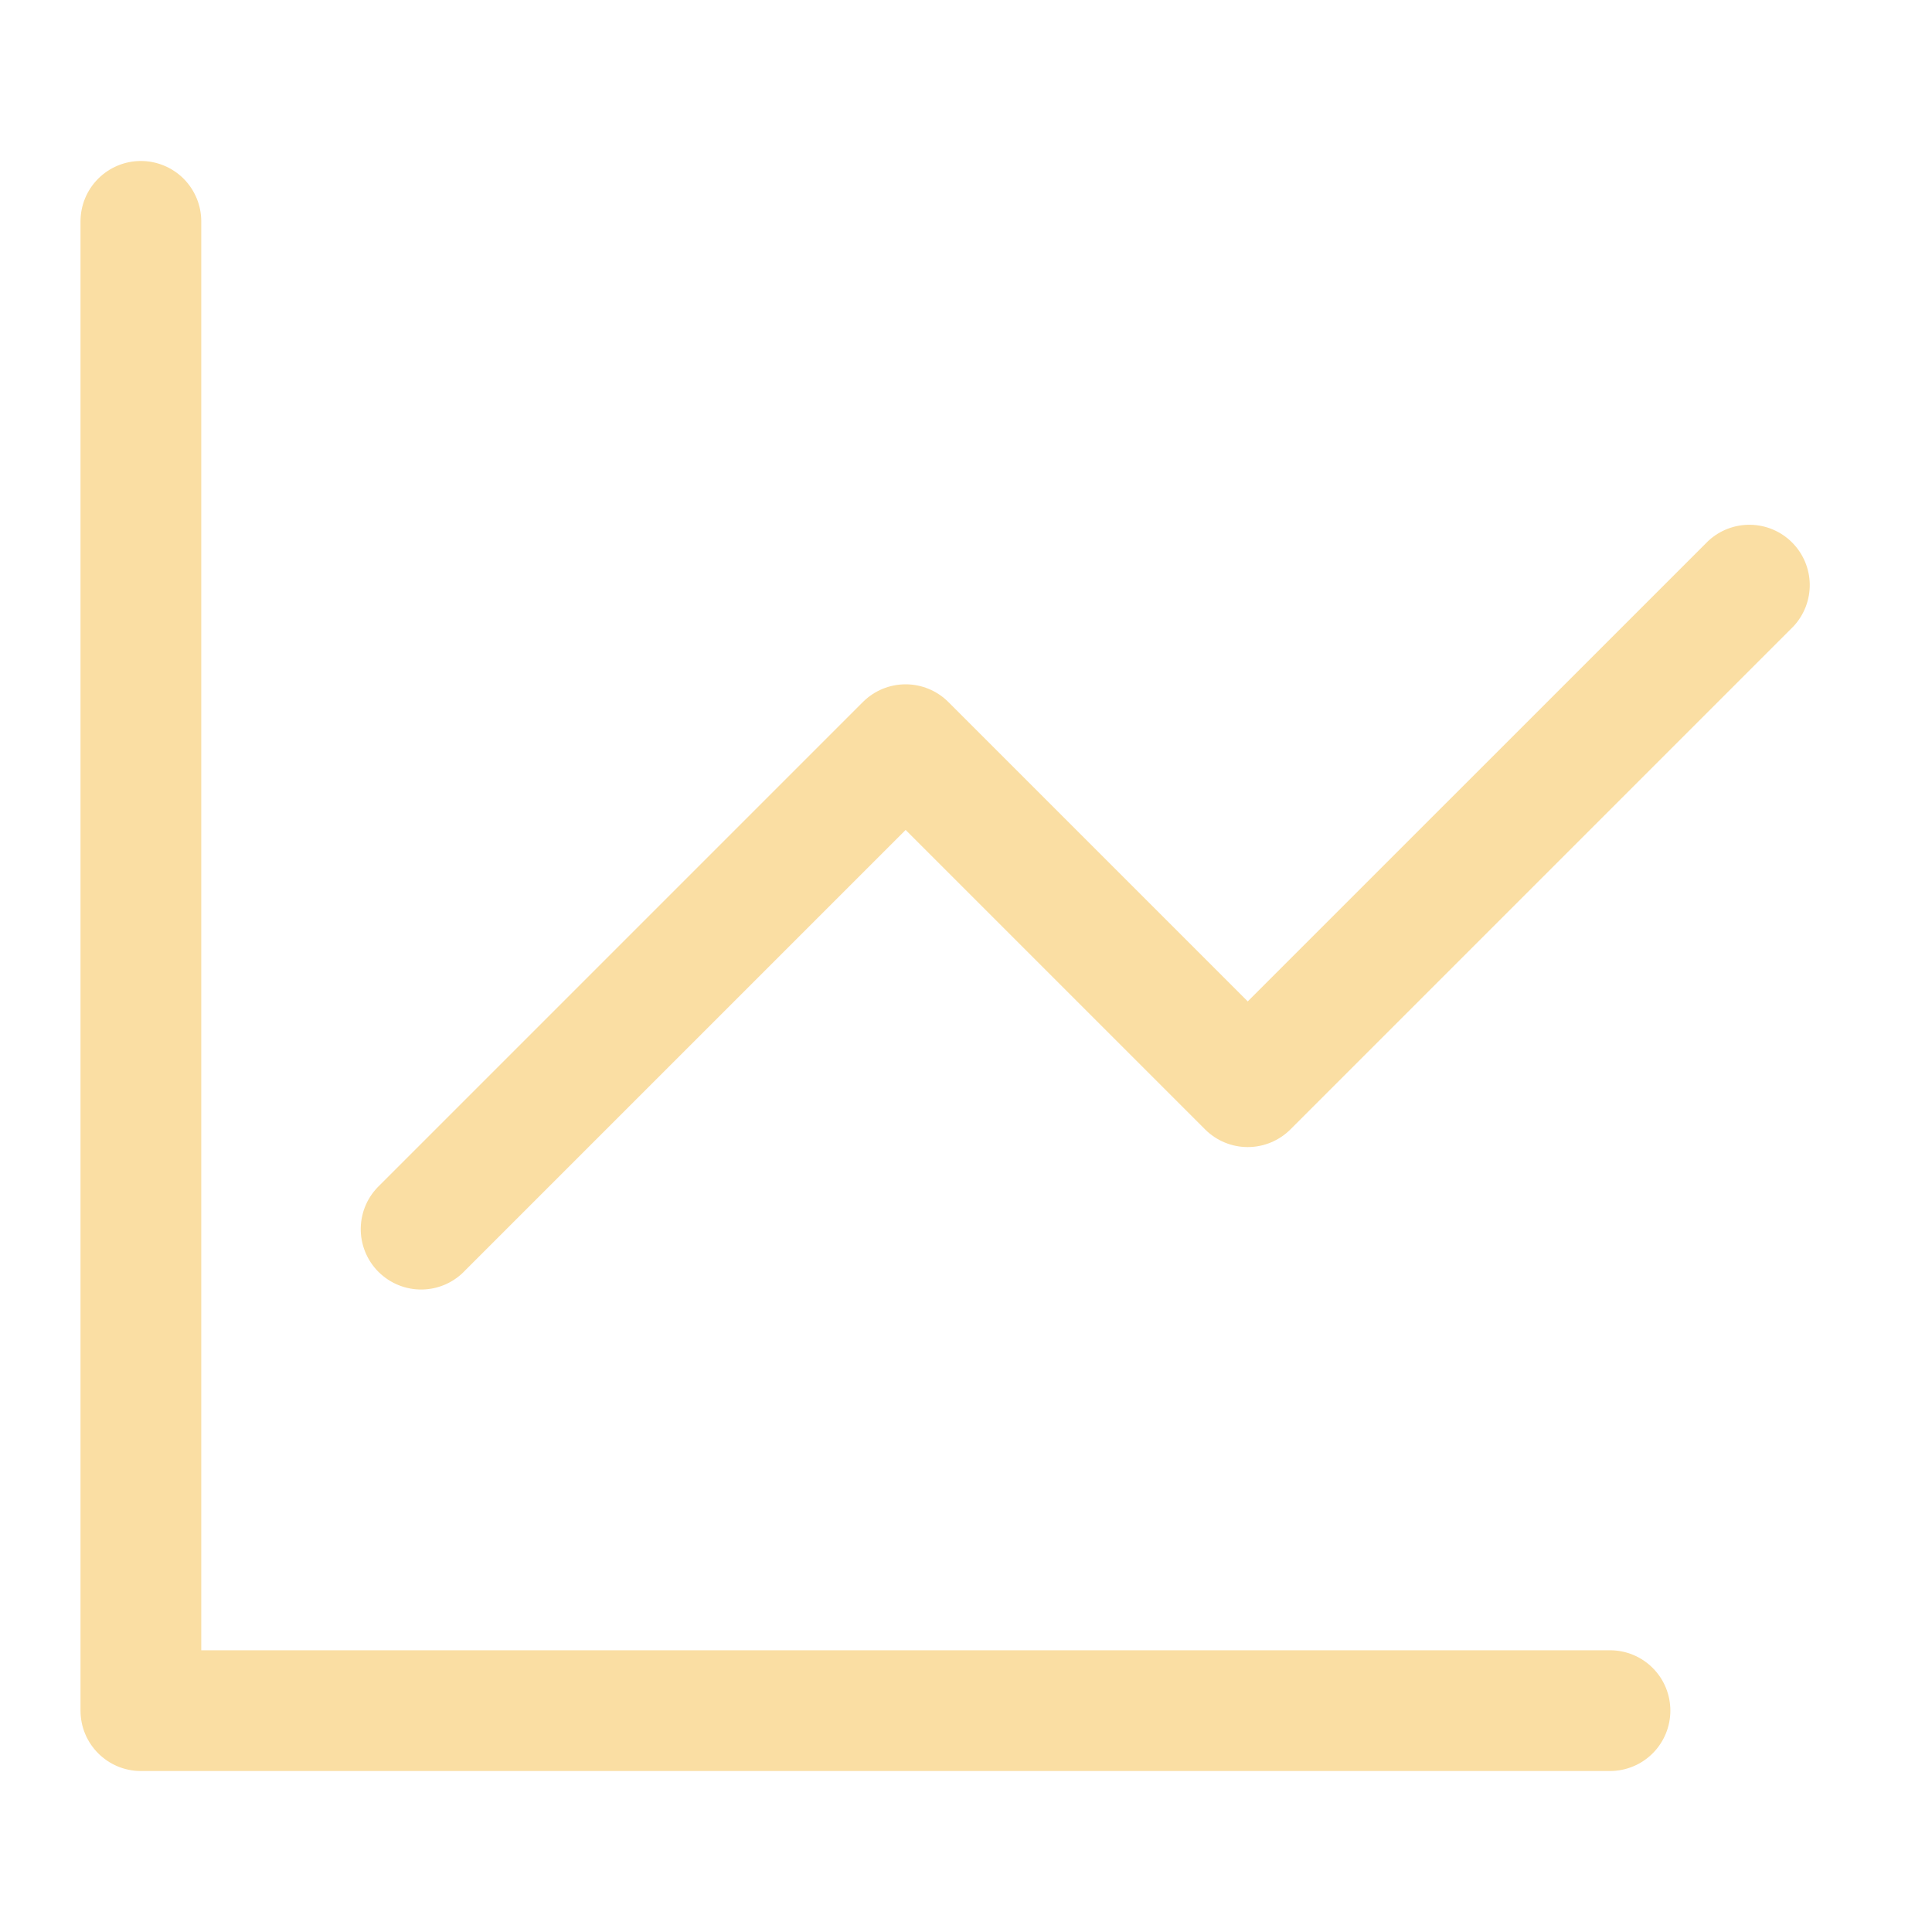 <svg xmlns="http://www.w3.org/2000/svg" width="40" height="40" viewBox="0 0 40 40" fill="none">
  <path d="M4.167 4.583C4.167 4.252 4.035 3.934 3.801 3.699C3.566 3.465 3.248 3.333 2.917 3.333C2.585 3.333 2.267 3.465 2.033 3.699C1.798 3.934 1.667 4.252 1.667 4.583V35.417C1.667 36.107 2.227 36.667 2.917 36.667H33.333C33.665 36.667 33.983 36.535 34.217 36.301C34.452 36.066 34.583 35.748 34.583 35.417C34.583 35.085 34.452 34.767 34.217 34.533C33.983 34.298 33.665 34.167 33.333 34.167H4.167V4.583Z" fill="#FADEA3"/>
  <path d="M37.133 12.967C37.354 12.73 37.474 12.416 37.469 12.092C37.463 11.769 37.332 11.46 37.103 11.231C36.874 11.002 36.565 10.87 36.241 10.865C35.917 10.859 35.604 10.979 35.367 11.2L25.833 20.733L19.633 14.533C19.399 14.299 19.081 14.168 18.75 14.168C18.419 14.168 18.101 14.299 17.867 14.533L7.867 24.533C7.744 24.648 7.645 24.786 7.577 24.939C7.509 25.092 7.472 25.258 7.469 25.426C7.466 25.594 7.497 25.76 7.56 25.916C7.623 26.072 7.716 26.213 7.835 26.332C7.954 26.45 8.095 26.544 8.251 26.607C8.406 26.67 8.573 26.701 8.741 26.698C8.909 26.695 9.074 26.658 9.228 26.59C9.381 26.521 9.519 26.423 9.633 26.3L18.75 17.183L24.95 23.383C25.184 23.617 25.502 23.749 25.833 23.749C26.165 23.749 26.482 23.617 26.717 23.383L37.133 12.967Z" fill="#FADEA3"/>
</svg>